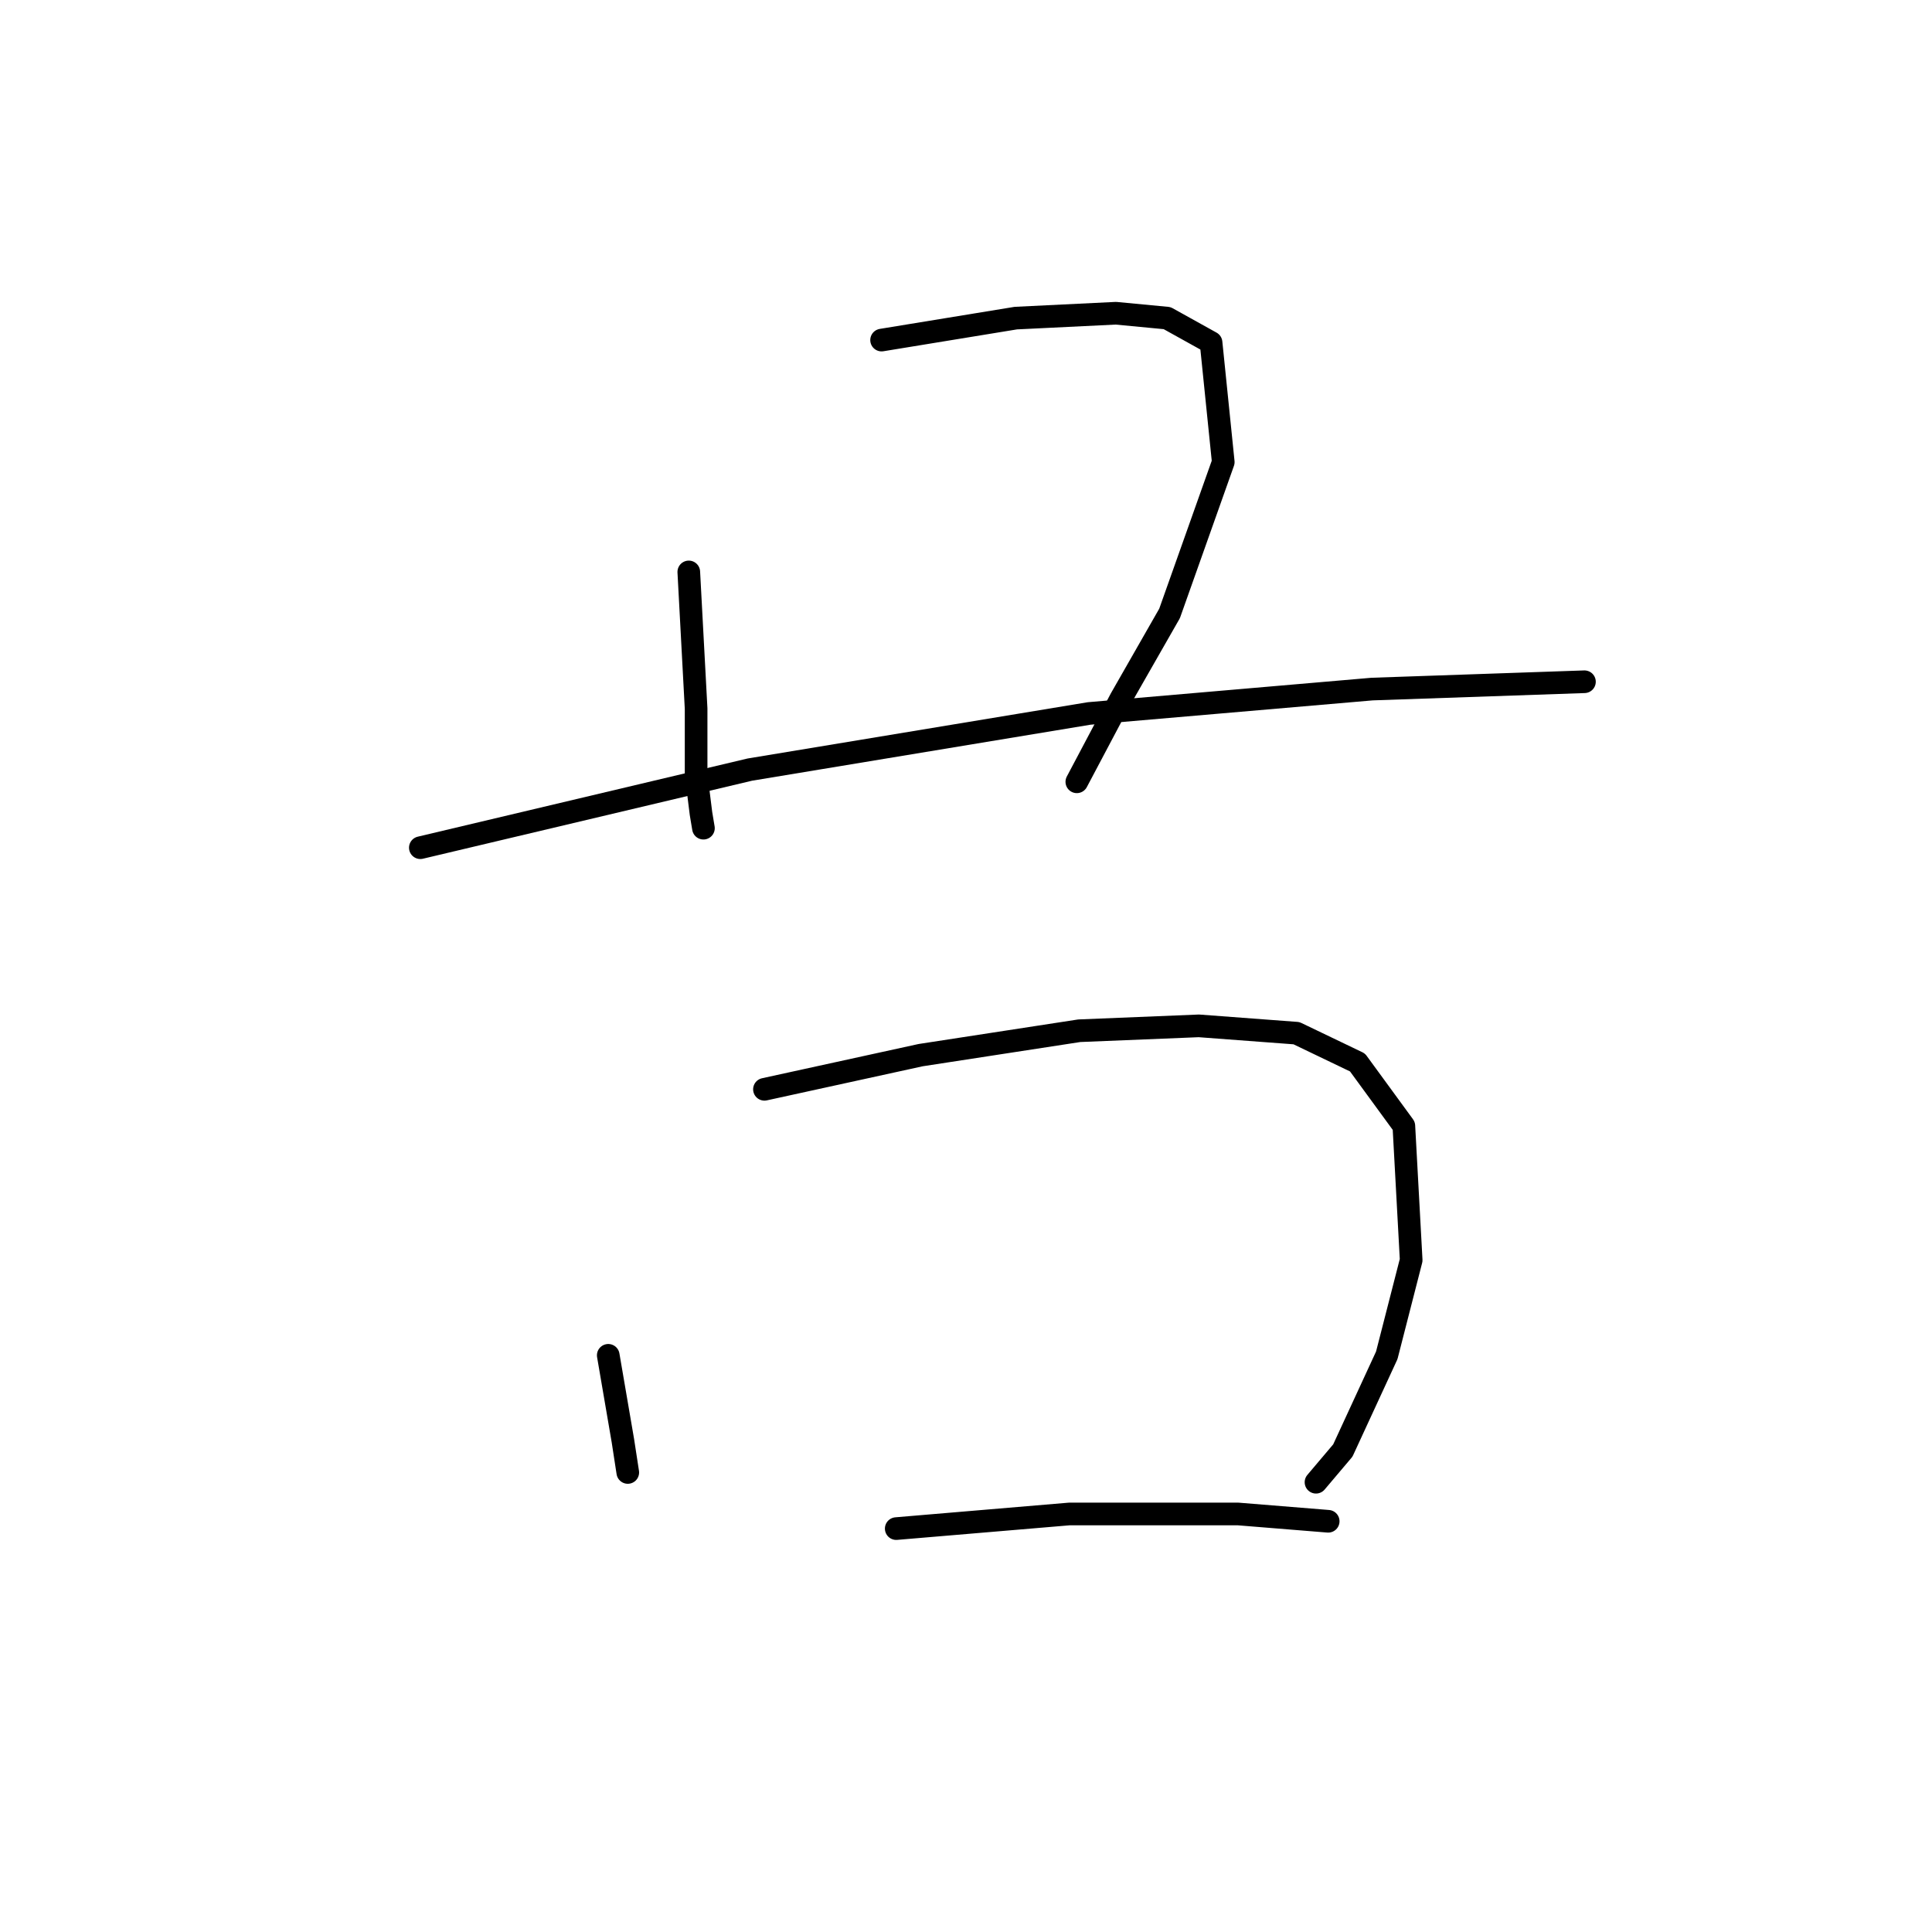 <?xml version="1.0" standalone="no"?>
    <svg width="256" height="256" xmlns="http://www.w3.org/2000/svg" version="1.1">
    <polyline stroke="black" stroke-width="3" stroke-linecap="round" fill="transparent" stroke-linejoin="round" points="91.268 75.783 92.238 93.892 92.238 102.623 92.885 107.797 93.209 109.738 93.209 109.738 " />
        <polyline stroke="black" stroke-width="3" stroke-linecap="round" fill="transparent" stroke-linejoin="round" points="116.815 45.062 134.601 42.152 147.859 41.505 154.65 42.152 160.471 45.386 162.088 61.231 154.974 81.281 148.506 92.599 142.685 103.594 142.685 103.594 " />
        <polyline stroke="black" stroke-width="3" stroke-linecap="round" fill="transparent" stroke-linejoin="round" points="55.697 112.325 99.353 101.977 144.302 94.539 181.814 91.305 209.948 90.335 209.948 90.335 " />
        <polyline stroke="black" stroke-width="3" stroke-linecap="round" fill="transparent" stroke-linejoin="round" points="80.597 179.587 82.537 190.905 83.184 195.109 83.184 195.109 " />
        <polyline stroke="black" stroke-width="3" stroke-linecap="round" fill="transparent" stroke-linejoin="round" points="101.293 144.339 121.989 139.812 143.009 136.578 158.854 135.931 171.789 136.901 179.874 140.782 186.018 149.19 186.988 166.975 183.754 179.587 177.933 192.199 174.376 196.403 174.376 196.403 " />
        <polyline stroke="black" stroke-width="3" stroke-linecap="round" fill="transparent" stroke-linejoin="round" points="118.755 202.547 141.715 200.607 164.028 200.607 175.993 201.577 175.993 201.577 " />
        </svg>